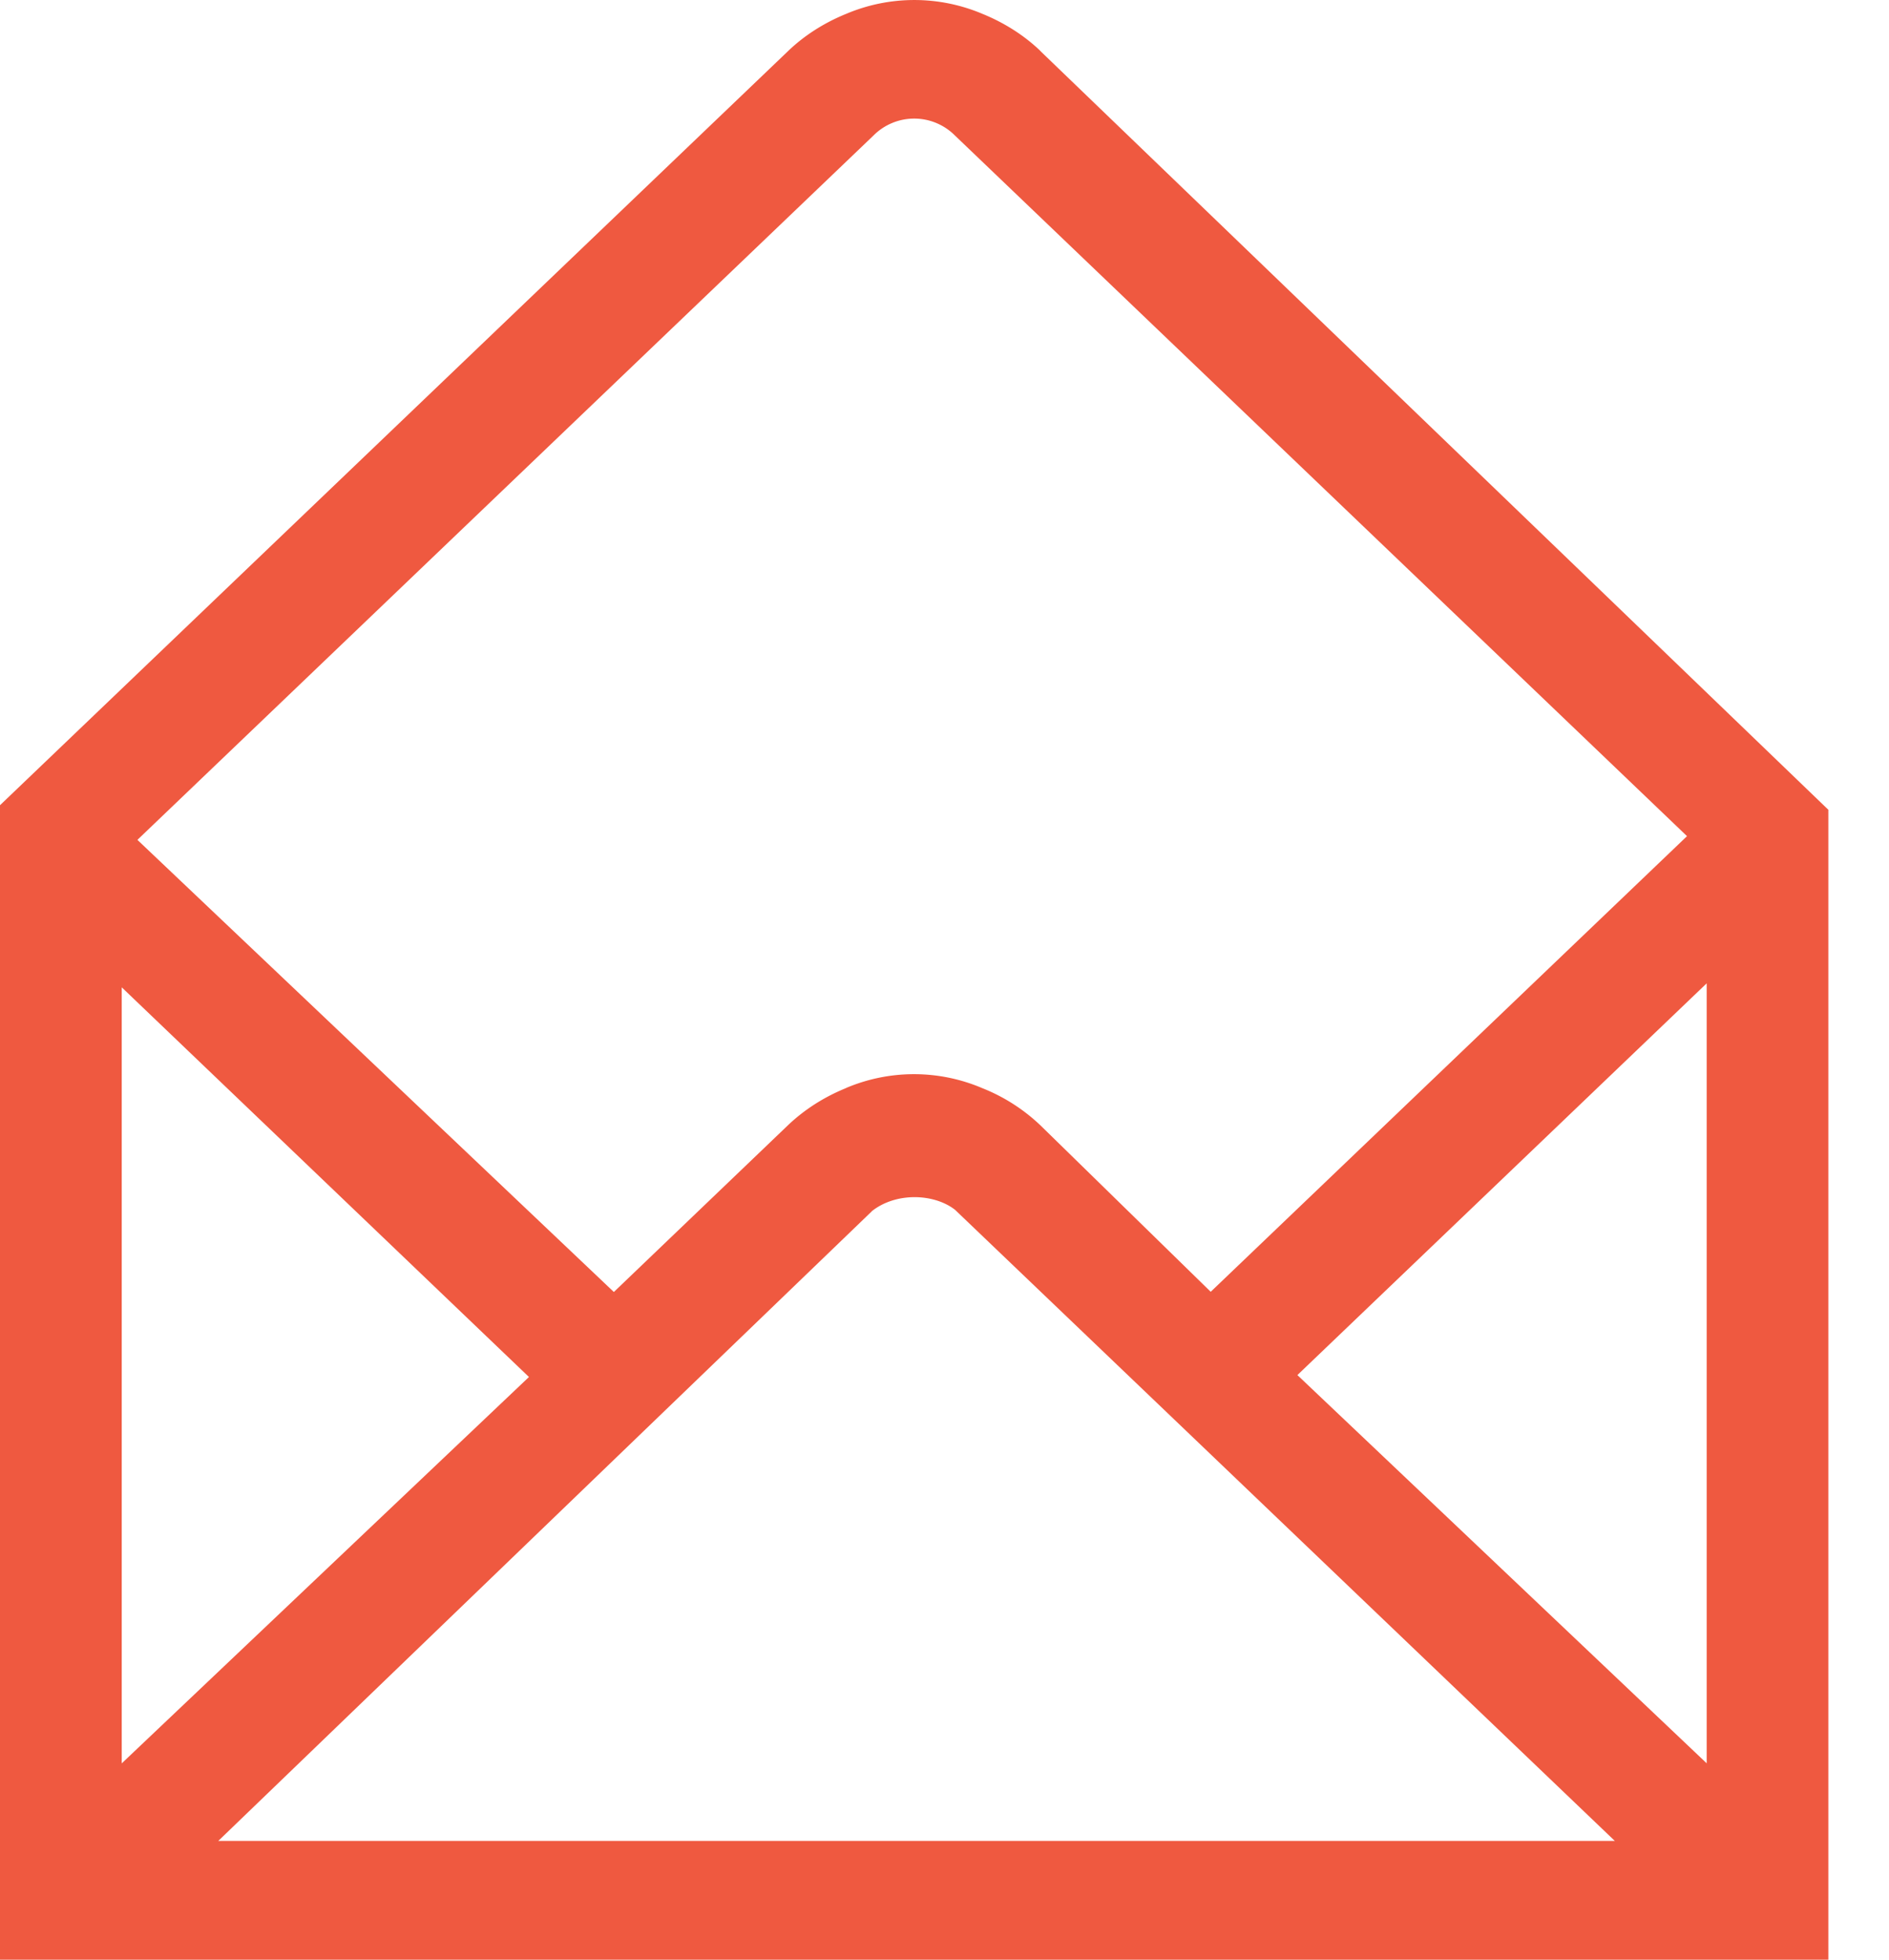 <svg width="27" height="28" viewBox="0 0 27 28" xmlns="http://www.w3.org/2000/svg"><title>Fill 1</title><path d="M24.394 14.05v11.144l-5.85-5.547 5.85-5.597zm-12.3 1.496c-.32.13-.598.31-.83.53l-2.49 2.384L1.964 12l10.52-10.063a.822.822 0 0 1 1.166 0l10.463 10.01-6.808 6.51-2.436-2.38a2.59 2.59 0 0 0-.83-.53 2.485 2.485 0 0 0-1.95 0zm.364 1.762c.347-.278.894-.256 1.193-.022l9.43 9.017H3.12l9.34-8.995zM7.56 19.675l-5.82 5.52V14.107l5.82 5.567zM14.87.727c-.23-.22-.51-.4-.83-.53a2.497 2.497 0 0 0-1.943 0c-.32.13-.6.31-.83.53L0 11.505V28h26.133V11.57L14.868.727z" fill="#EF5940" fill-rule="evenodd"/></svg>
